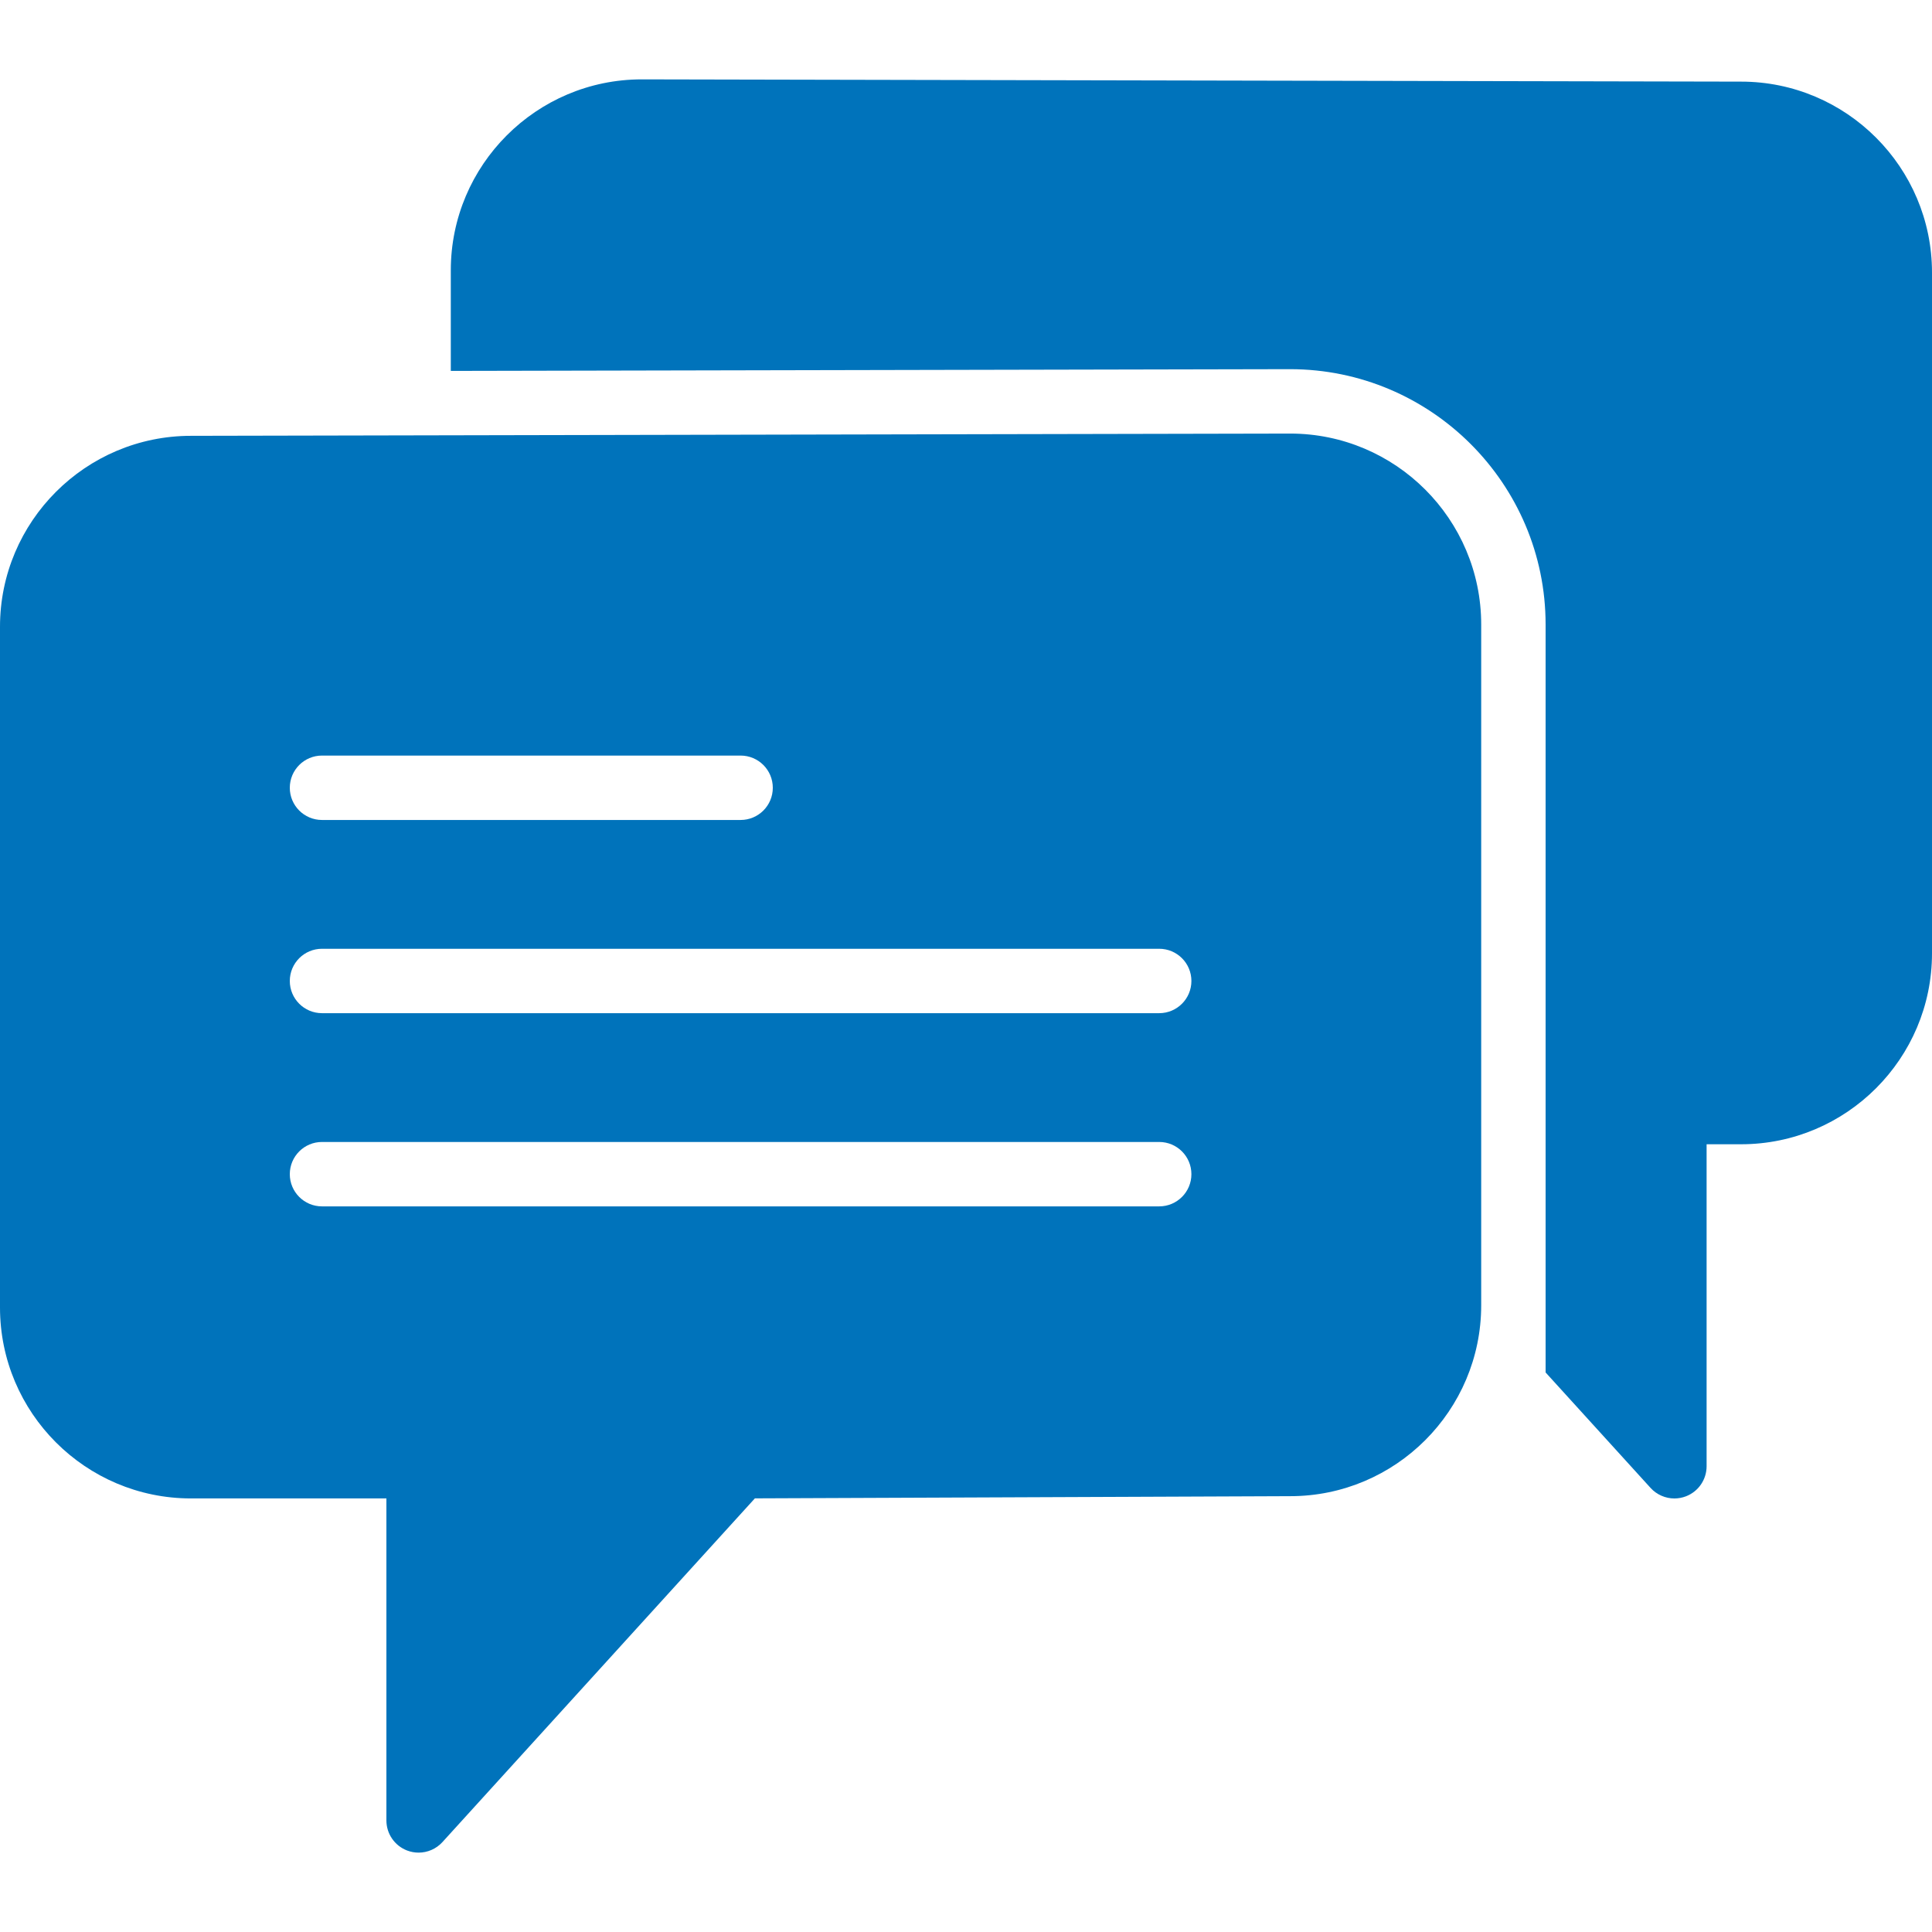 <?xml version="1.0"?>
<svg xmlns="http://www.w3.org/2000/svg" xmlns:xlink="http://www.w3.org/1999/xlink" xmlns:svgjs="http://svgjs.com/svgjs" version="1.1" width="512" height="512" x="0" y="0" viewBox="0 0 60 60" style="enable-background:new 0 0 512 512" xml:space="preserve" class=""><g>
<g xmlns="http://www.w3.org/2000/svg">
	<path d="M40.068,13.465L5.93,13.535c-3.27,0-5.93,2.66-5.93,5.93v21.141c0,3.27,2.66,5.929,5.93,5.929H12v10   c0,0.413,0.254,0.784,0.64,0.933c0.117,0.045,0.239,0.067,0.36,0.067c0.276,0,0.547-0.115,0.74-0.327l9.704-10.675l16.626-0.068   c3.27,0,5.93-2.66,5.93-5.929V19.395C46,16.125,43.34,13.465,40.068,13.465z M10,23.465h13c0.553,0,1,0.448,1,1s-0.447,1-1,1H10   c-0.553,0-1-0.448-1-1S9.447,23.465,10,23.465z M36,37.465H10c-0.553,0-1-0.448-1-1s0.447-1,1-1h26c0.553,0,1,0.448,1,1   S36.553,37.465,36,37.465z M36,31.465H10c-0.553,0-1-0.448-1-1s0.447-1,1-1h26c0.553,0,1,0.448,1,1S36.553,31.465,36,31.465z" fill="#0073bb" data-original="#000000" style="" class=""/>
	<path d="M54.072,2.535L19.93,2.465c-3.27,0-5.93,2.66-5.93,5.93v3.124l26.064-0.054c4.377,0,7.936,3.557,7.936,7.93v21.07v0.071   v2.087l3.26,3.586c0.193,0.212,0.464,0.327,0.74,0.327c0.121,0,0.243-0.022,0.36-0.067c0.386-0.149,0.64-0.52,0.64-0.933v-10h1.07   c3.27,0,5.93-2.66,5.93-5.929V8.465C60,5.195,57.34,2.535,54.072,2.535z" fill="#0073bb" data-original="#000000" style="" class=""/>
</g>
<g xmlns="http://www.w3.org/2000/svg">
</g>
<g xmlns="http://www.w3.org/2000/svg">
</g>
<g xmlns="http://www.w3.org/2000/svg">
</g>
<g xmlns="http://www.w3.org/2000/svg">
</g>
<g xmlns="http://www.w3.org/2000/svg">
</g>
<g xmlns="http://www.w3.org/2000/svg">
</g>
<g xmlns="http://www.w3.org/2000/svg">
</g>
<g xmlns="http://www.w3.org/2000/svg">
</g>
<g xmlns="http://www.w3.org/2000/svg">
</g>
<g xmlns="http://www.w3.org/2000/svg">
</g>
<g xmlns="http://www.w3.org/2000/svg">
</g>
<g xmlns="http://www.w3.org/2000/svg">
</g>
<g xmlns="http://www.w3.org/2000/svg">
</g>
<g xmlns="http://www.w3.org/2000/svg">
</g>
<g xmlns="http://www.w3.org/2000/svg">
</g>
</g></svg>

